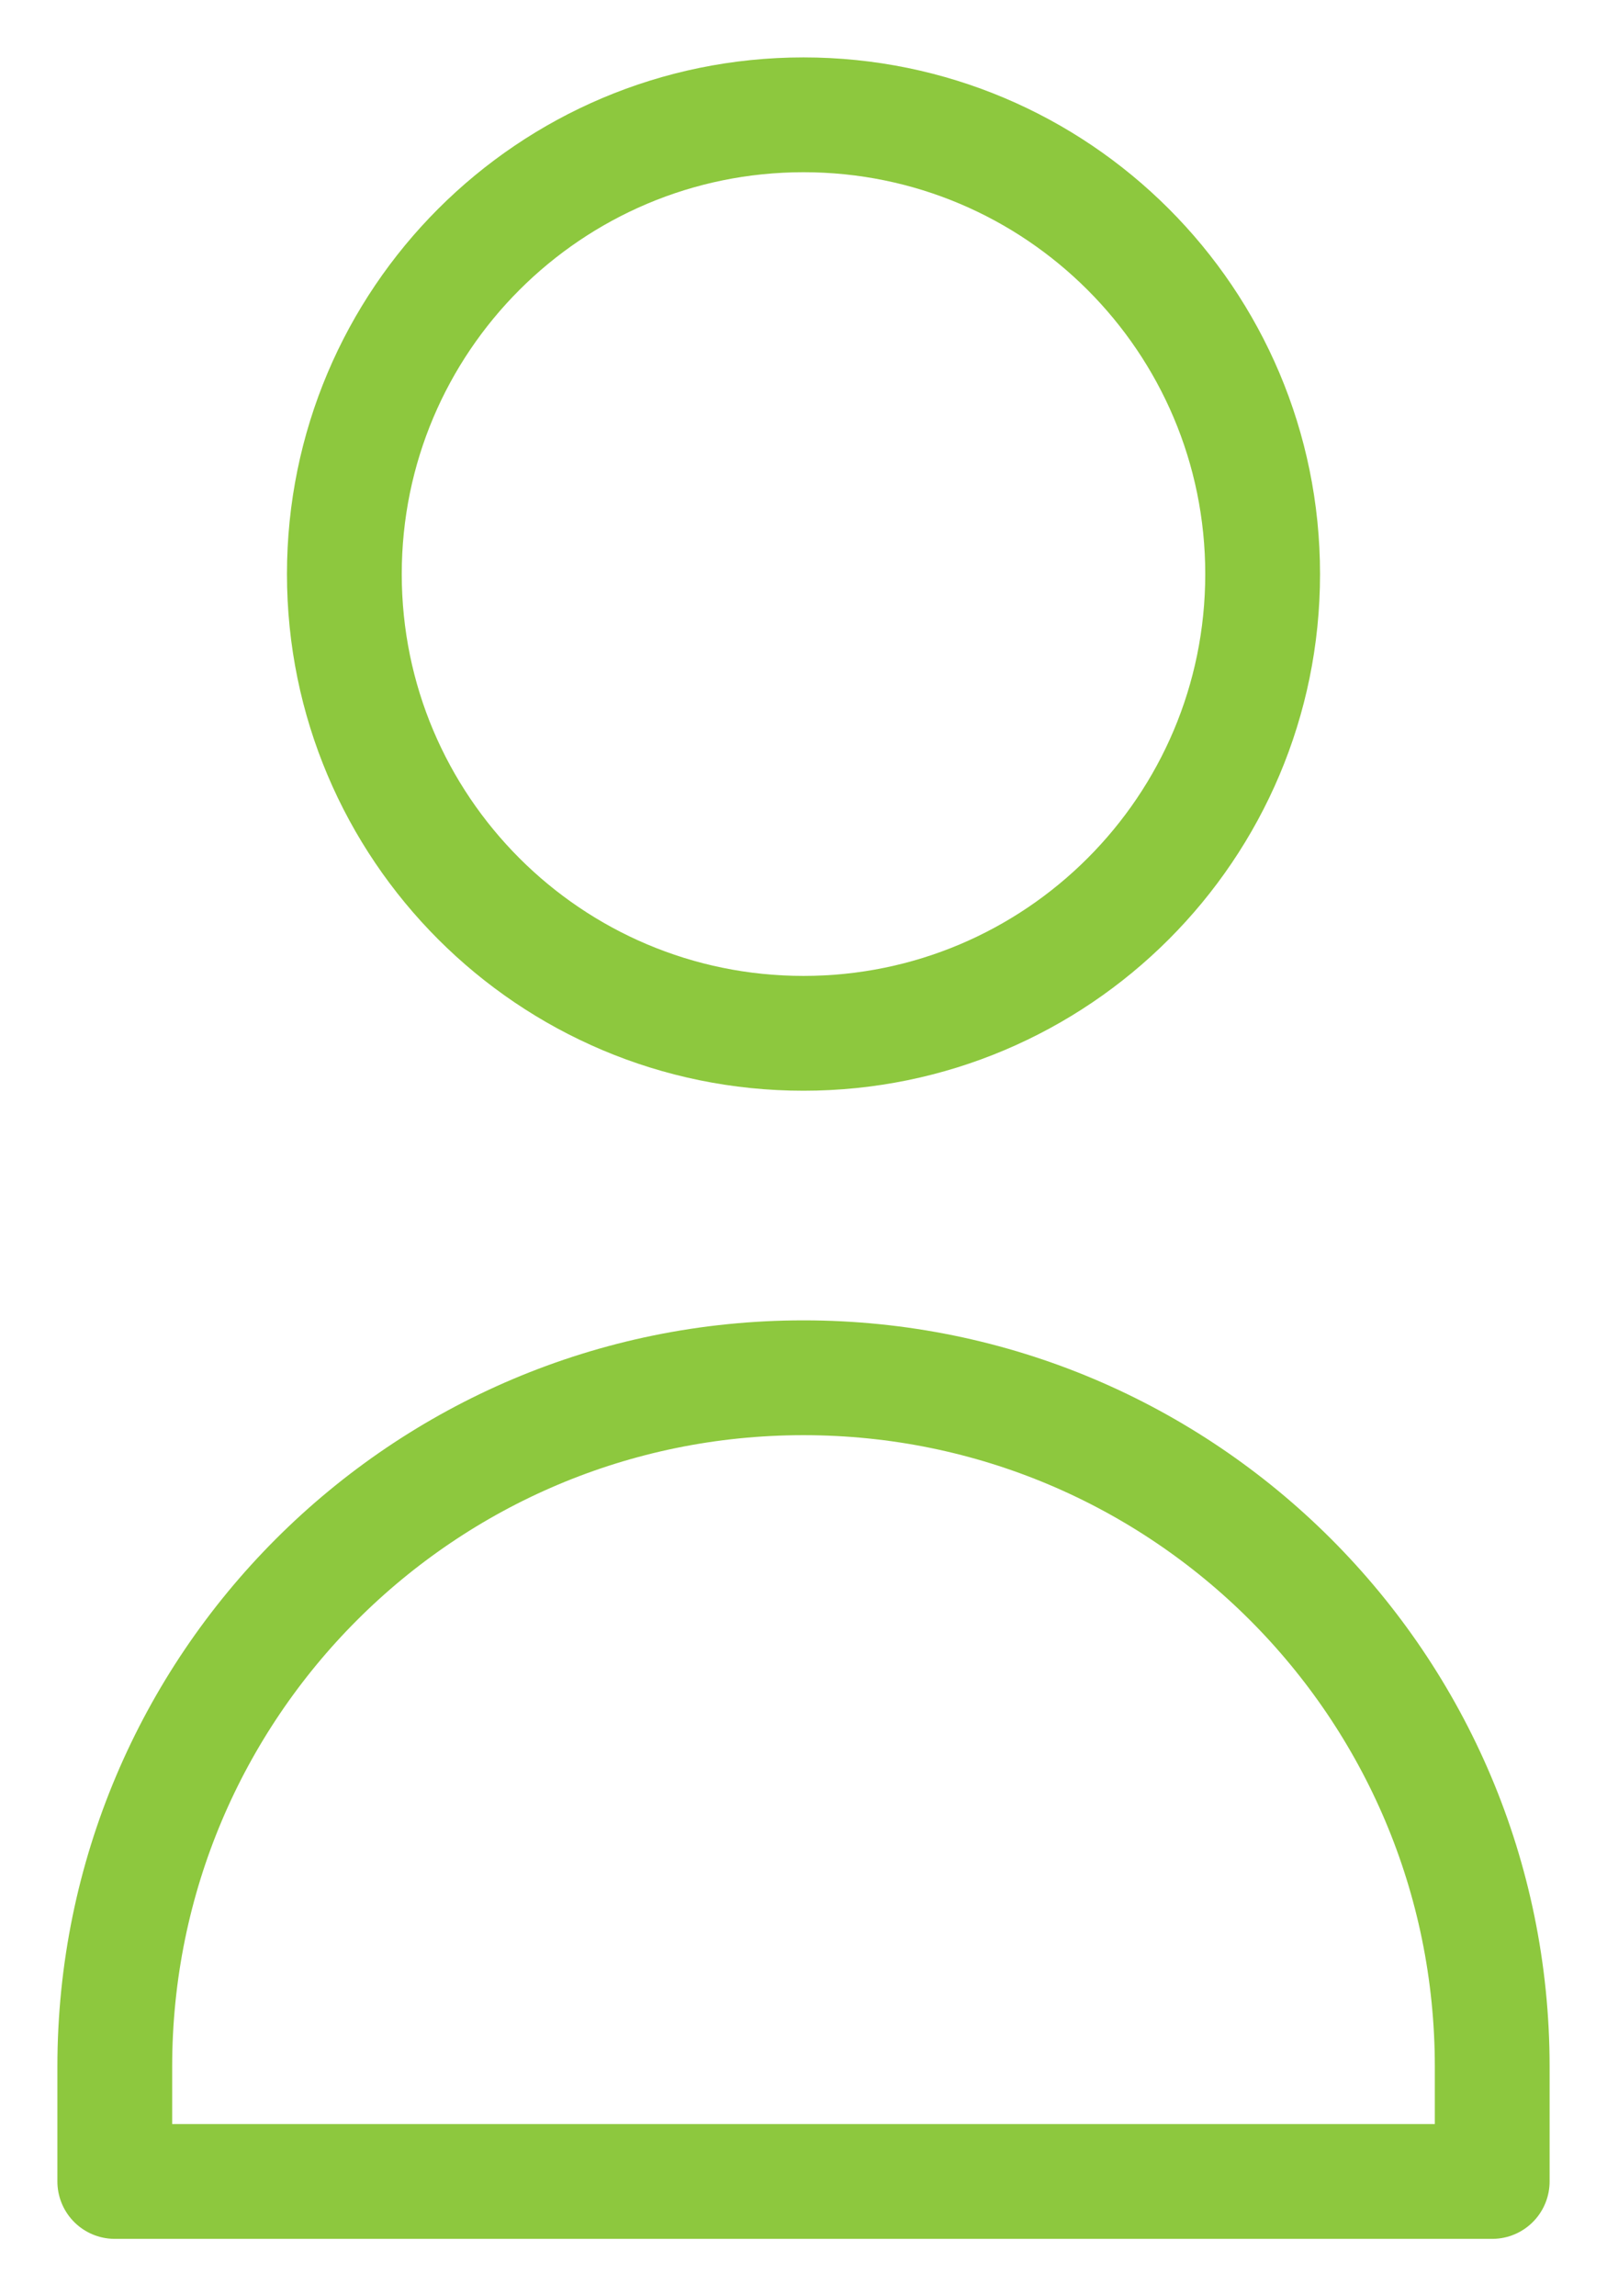 <svg width="14" height="20" viewBox="0 0 14 20" fill="none" xmlns="http://www.w3.org/2000/svg">
<path fill-rule="evenodd" clip-rule="evenodd" d="M11 5C11 7.209 9.209 9 7 9C4.791 9 3 7.209 3 5C3 2.791 4.791 1 7 1C9.209 1 11 2.791 11 5Z" stroke="#8DC83E" stroke-linecap="round" stroke-linejoin="round"/>
<path fill-rule="evenodd" clip-rule="evenodd" d="M7 12C3.686 12 1 14.686 1 18V19H13V18C13 14.686 10.314 12 7 12Z" stroke="#8DC83E" stroke-linecap="round" stroke-linejoin="round"/>
</svg>
